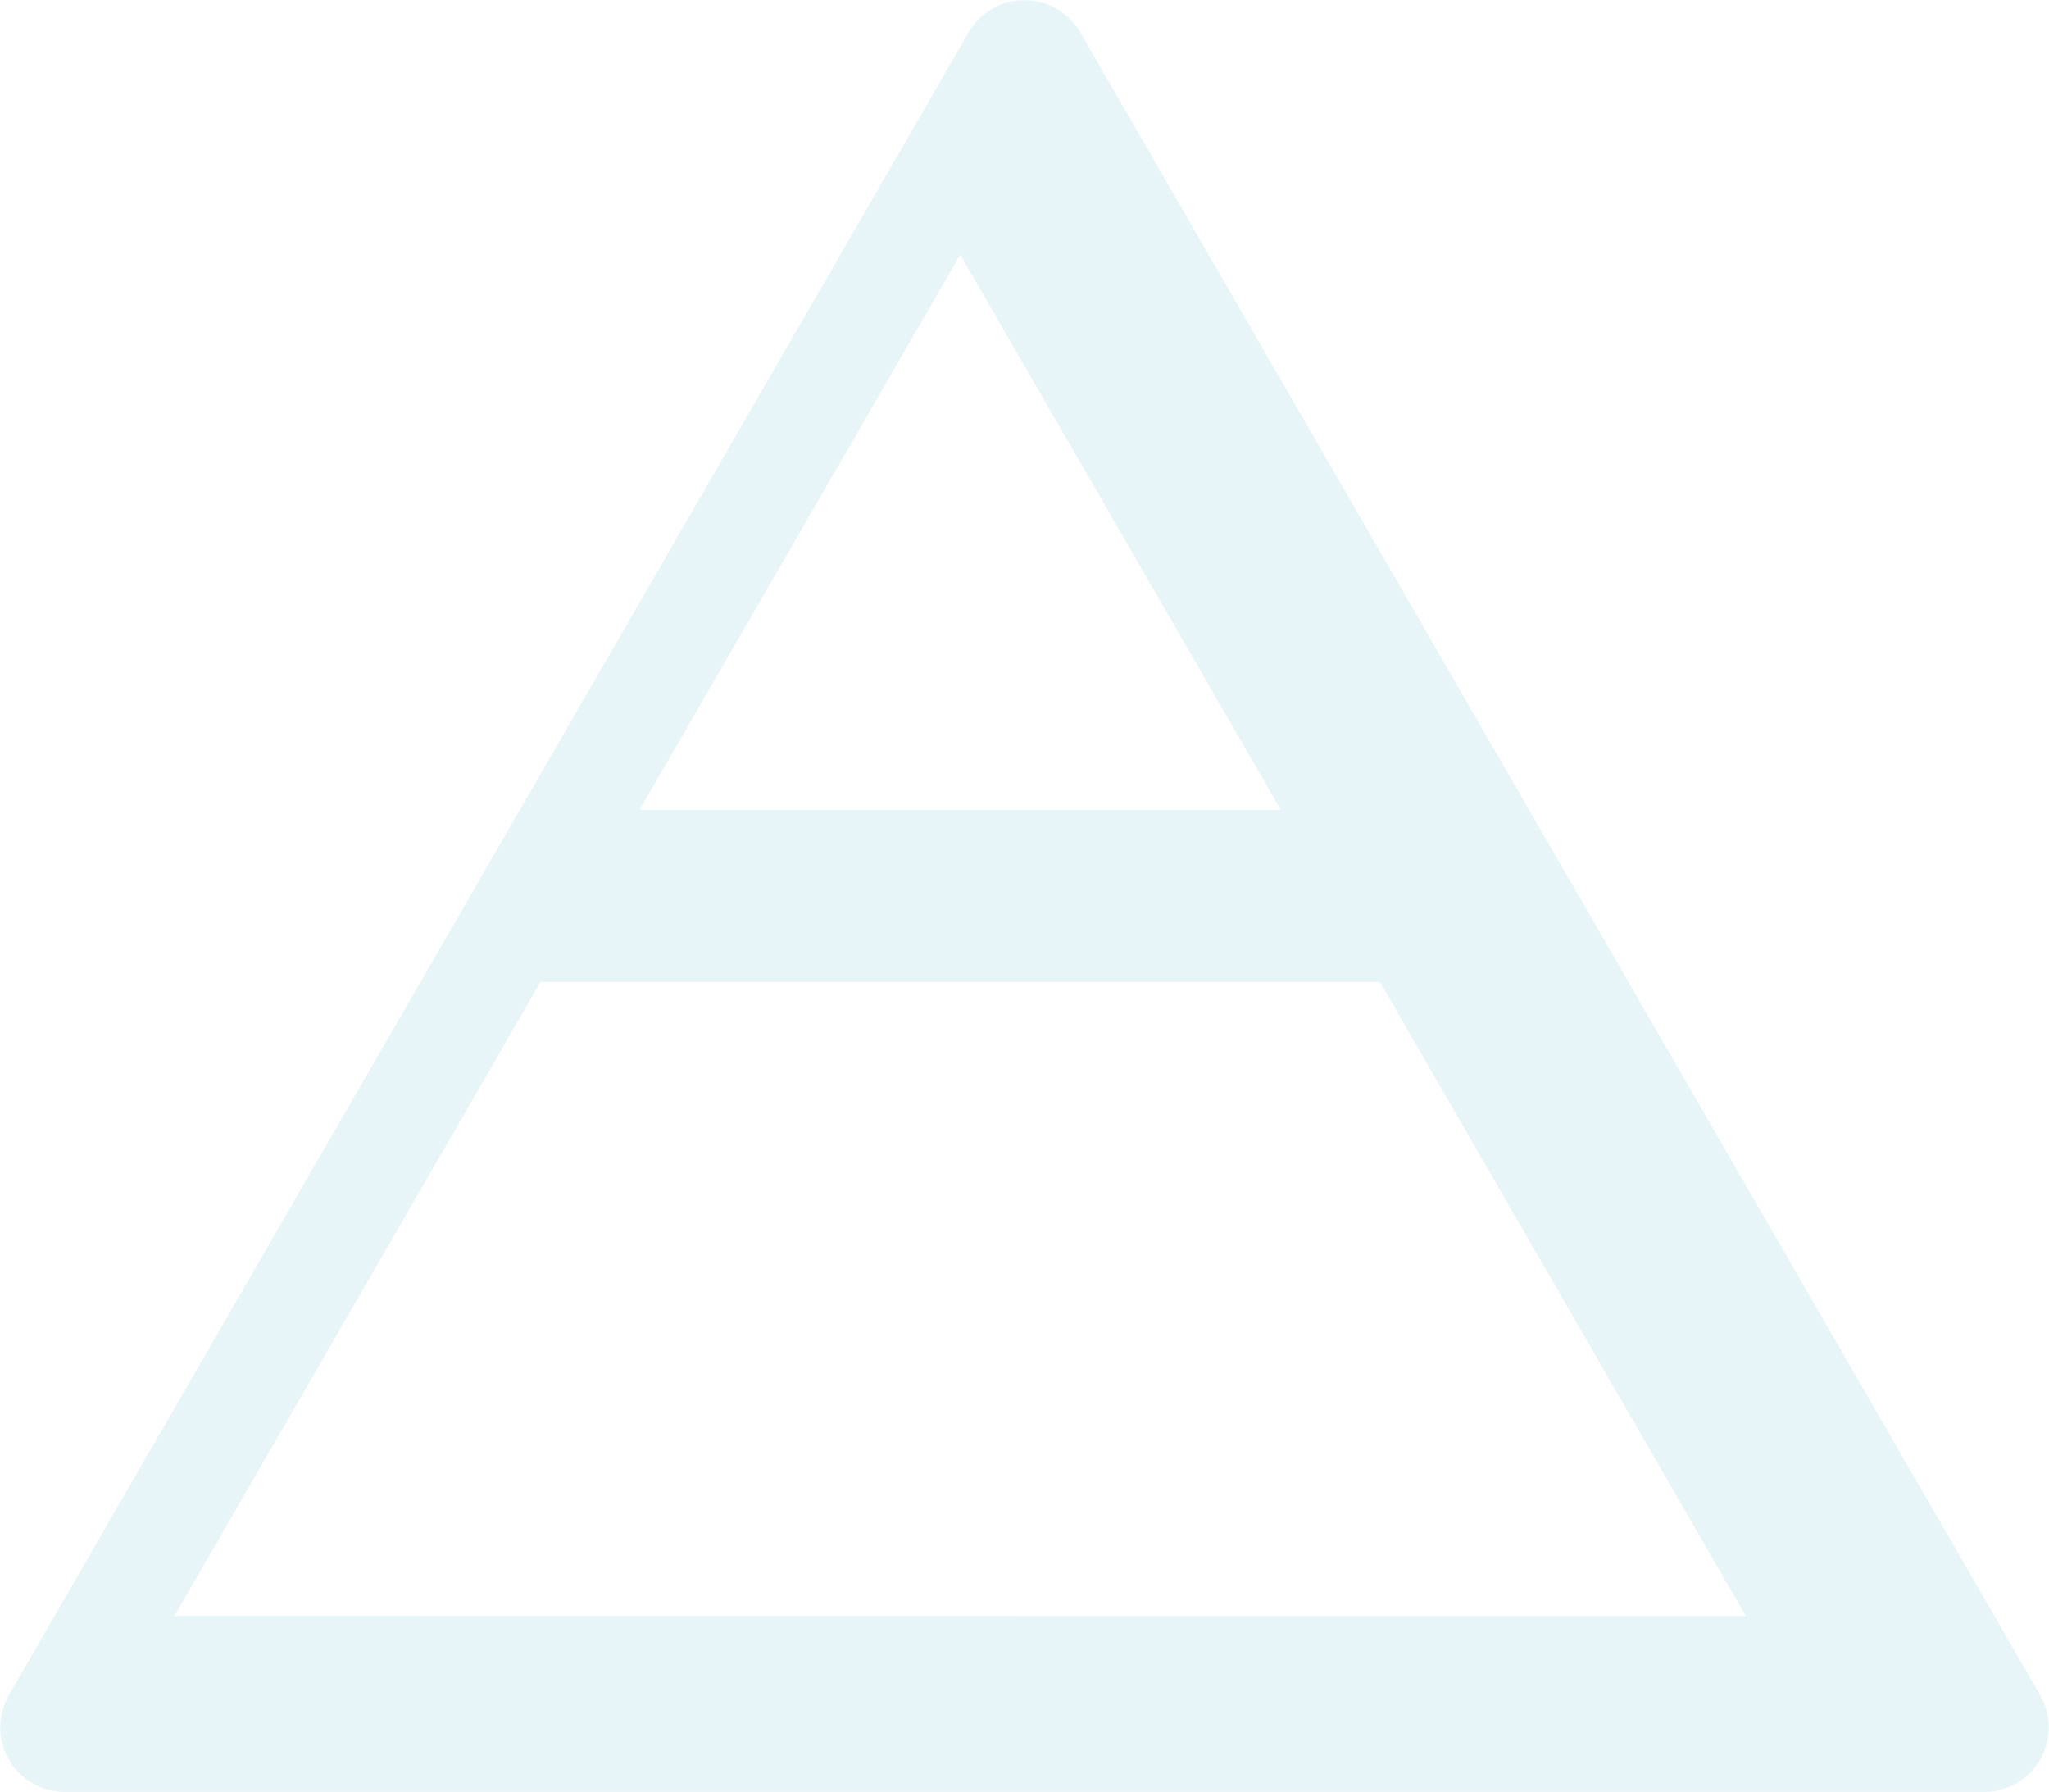 <svg id="air" xmlns="http://www.w3.org/2000/svg" viewBox="0 0 285.93 250">

  <defs>
    <style>
      @keyframes floatAway {
      0% {opacity: 1;}
      50%{opacity:.3;transform: scale(1.1);}
      100%{opacity: 1; transform: scale(1);}
      }
      path {
      animation: floatAway 12s infinite;
      transform-origin: bottom center;
      fill: lightblue;
      opacity:.3;
      }

    </style>
  </defs>

  <title>Air symbol</title>
  <path d="M284.71,236.54,150.73,4.49a9,9,0,0,0-15.54,0L1.22,236.54A9,9,0,0,0,9,250h268A9,9,0,0,0,284.71,236.54ZM178.74,113H89.24L134,35.53ZM24.35,225.44,75.43,137H192.56l51.08,88.48Z" />
</svg>
